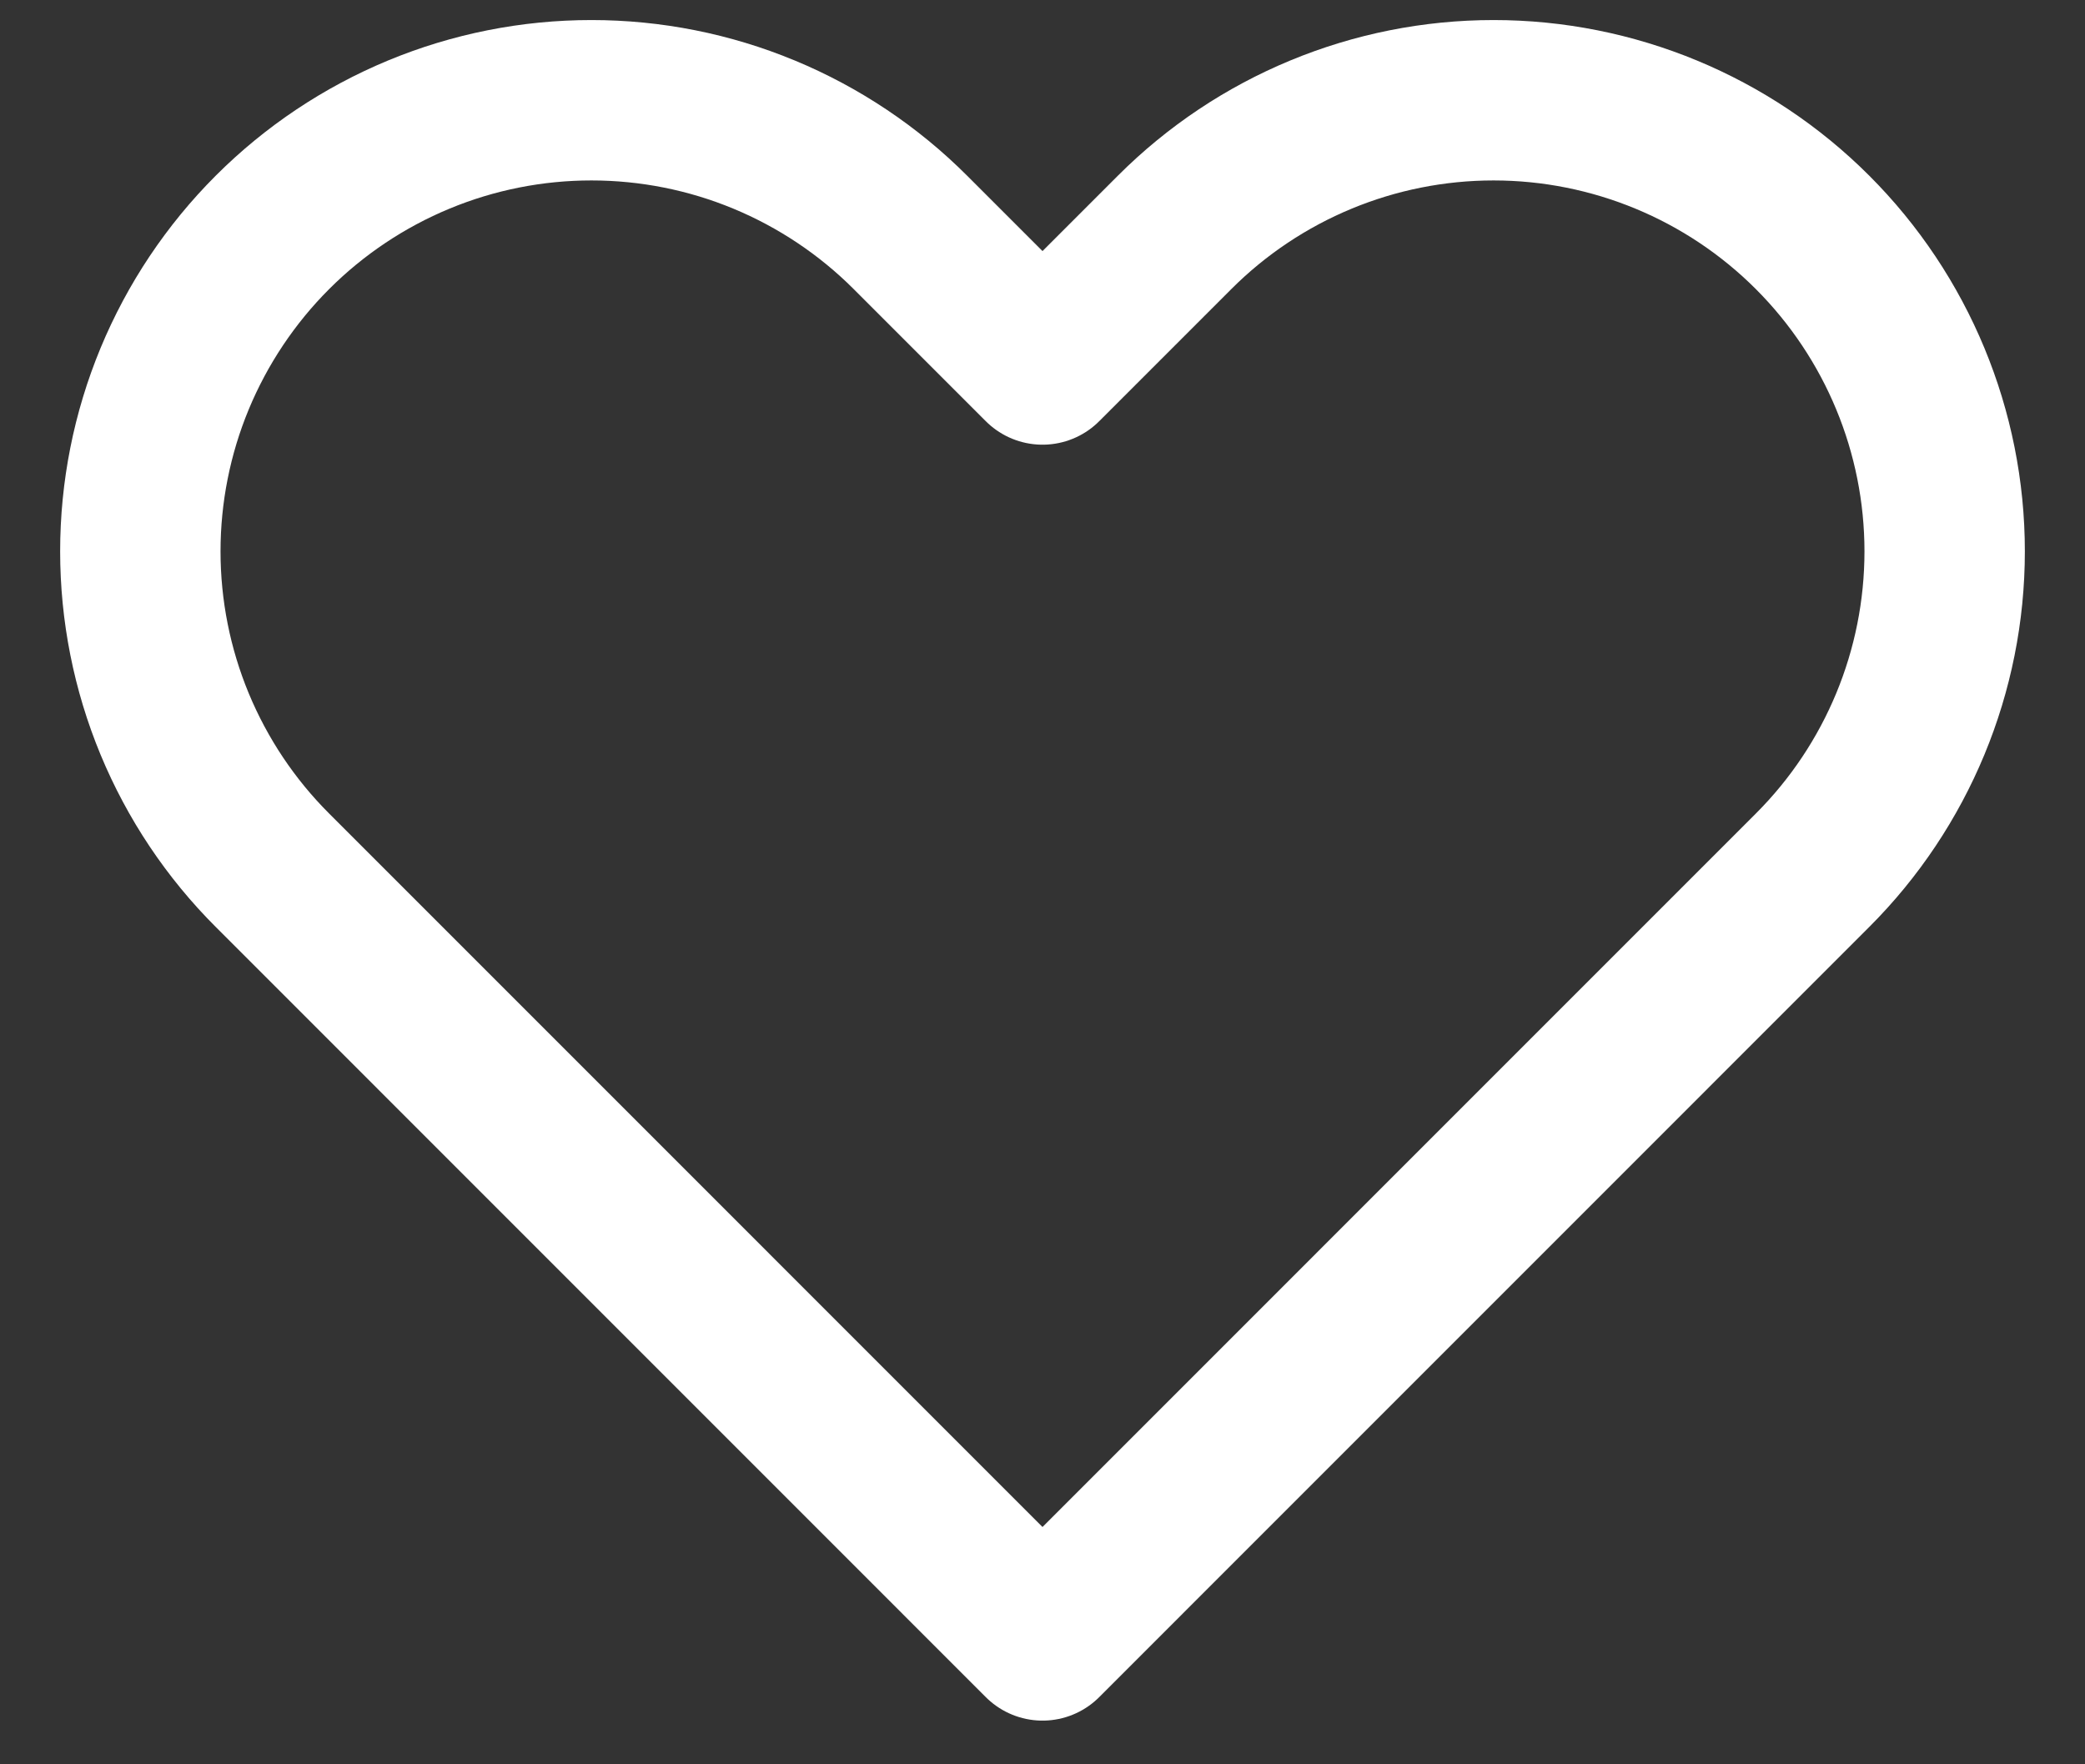 <svg width="26" height="22" viewBox="0 0 26 22" fill="none" xmlns="http://www.w3.org/2000/svg">
<rect x="0" y="0" width="26" height="22" fill="#333333" stroke="none"/>
<path d="M2.178 4.722C2.461 4.04 2.875 3.42 3.398 2.897C3.92 2.375 4.54 1.961 5.222 1.678C5.905 1.395 6.636 1.25 7.375 1.25C8.114 1.25 8.845 1.395 9.528 1.678C10.21 1.961 10.83 2.375 11.352 2.897L13 4.545L14.648 2.897C15.702 1.843 17.133 1.25 18.625 1.25C20.117 1.25 21.548 1.843 22.602 2.897C23.657 3.952 24.25 5.383 24.25 6.875C24.25 8.367 23.657 9.798 22.602 10.852L13 20.455L3.398 10.852C2.875 10.33 2.461 9.71 2.178 9.028C1.895 8.345 1.75 7.614 1.75 6.875C1.75 6.136 1.895 5.405 2.178 4.722Z" stroke="white" stroke-width="2" stroke-linecap="round" stroke-linejoin="round"/>
</svg>
